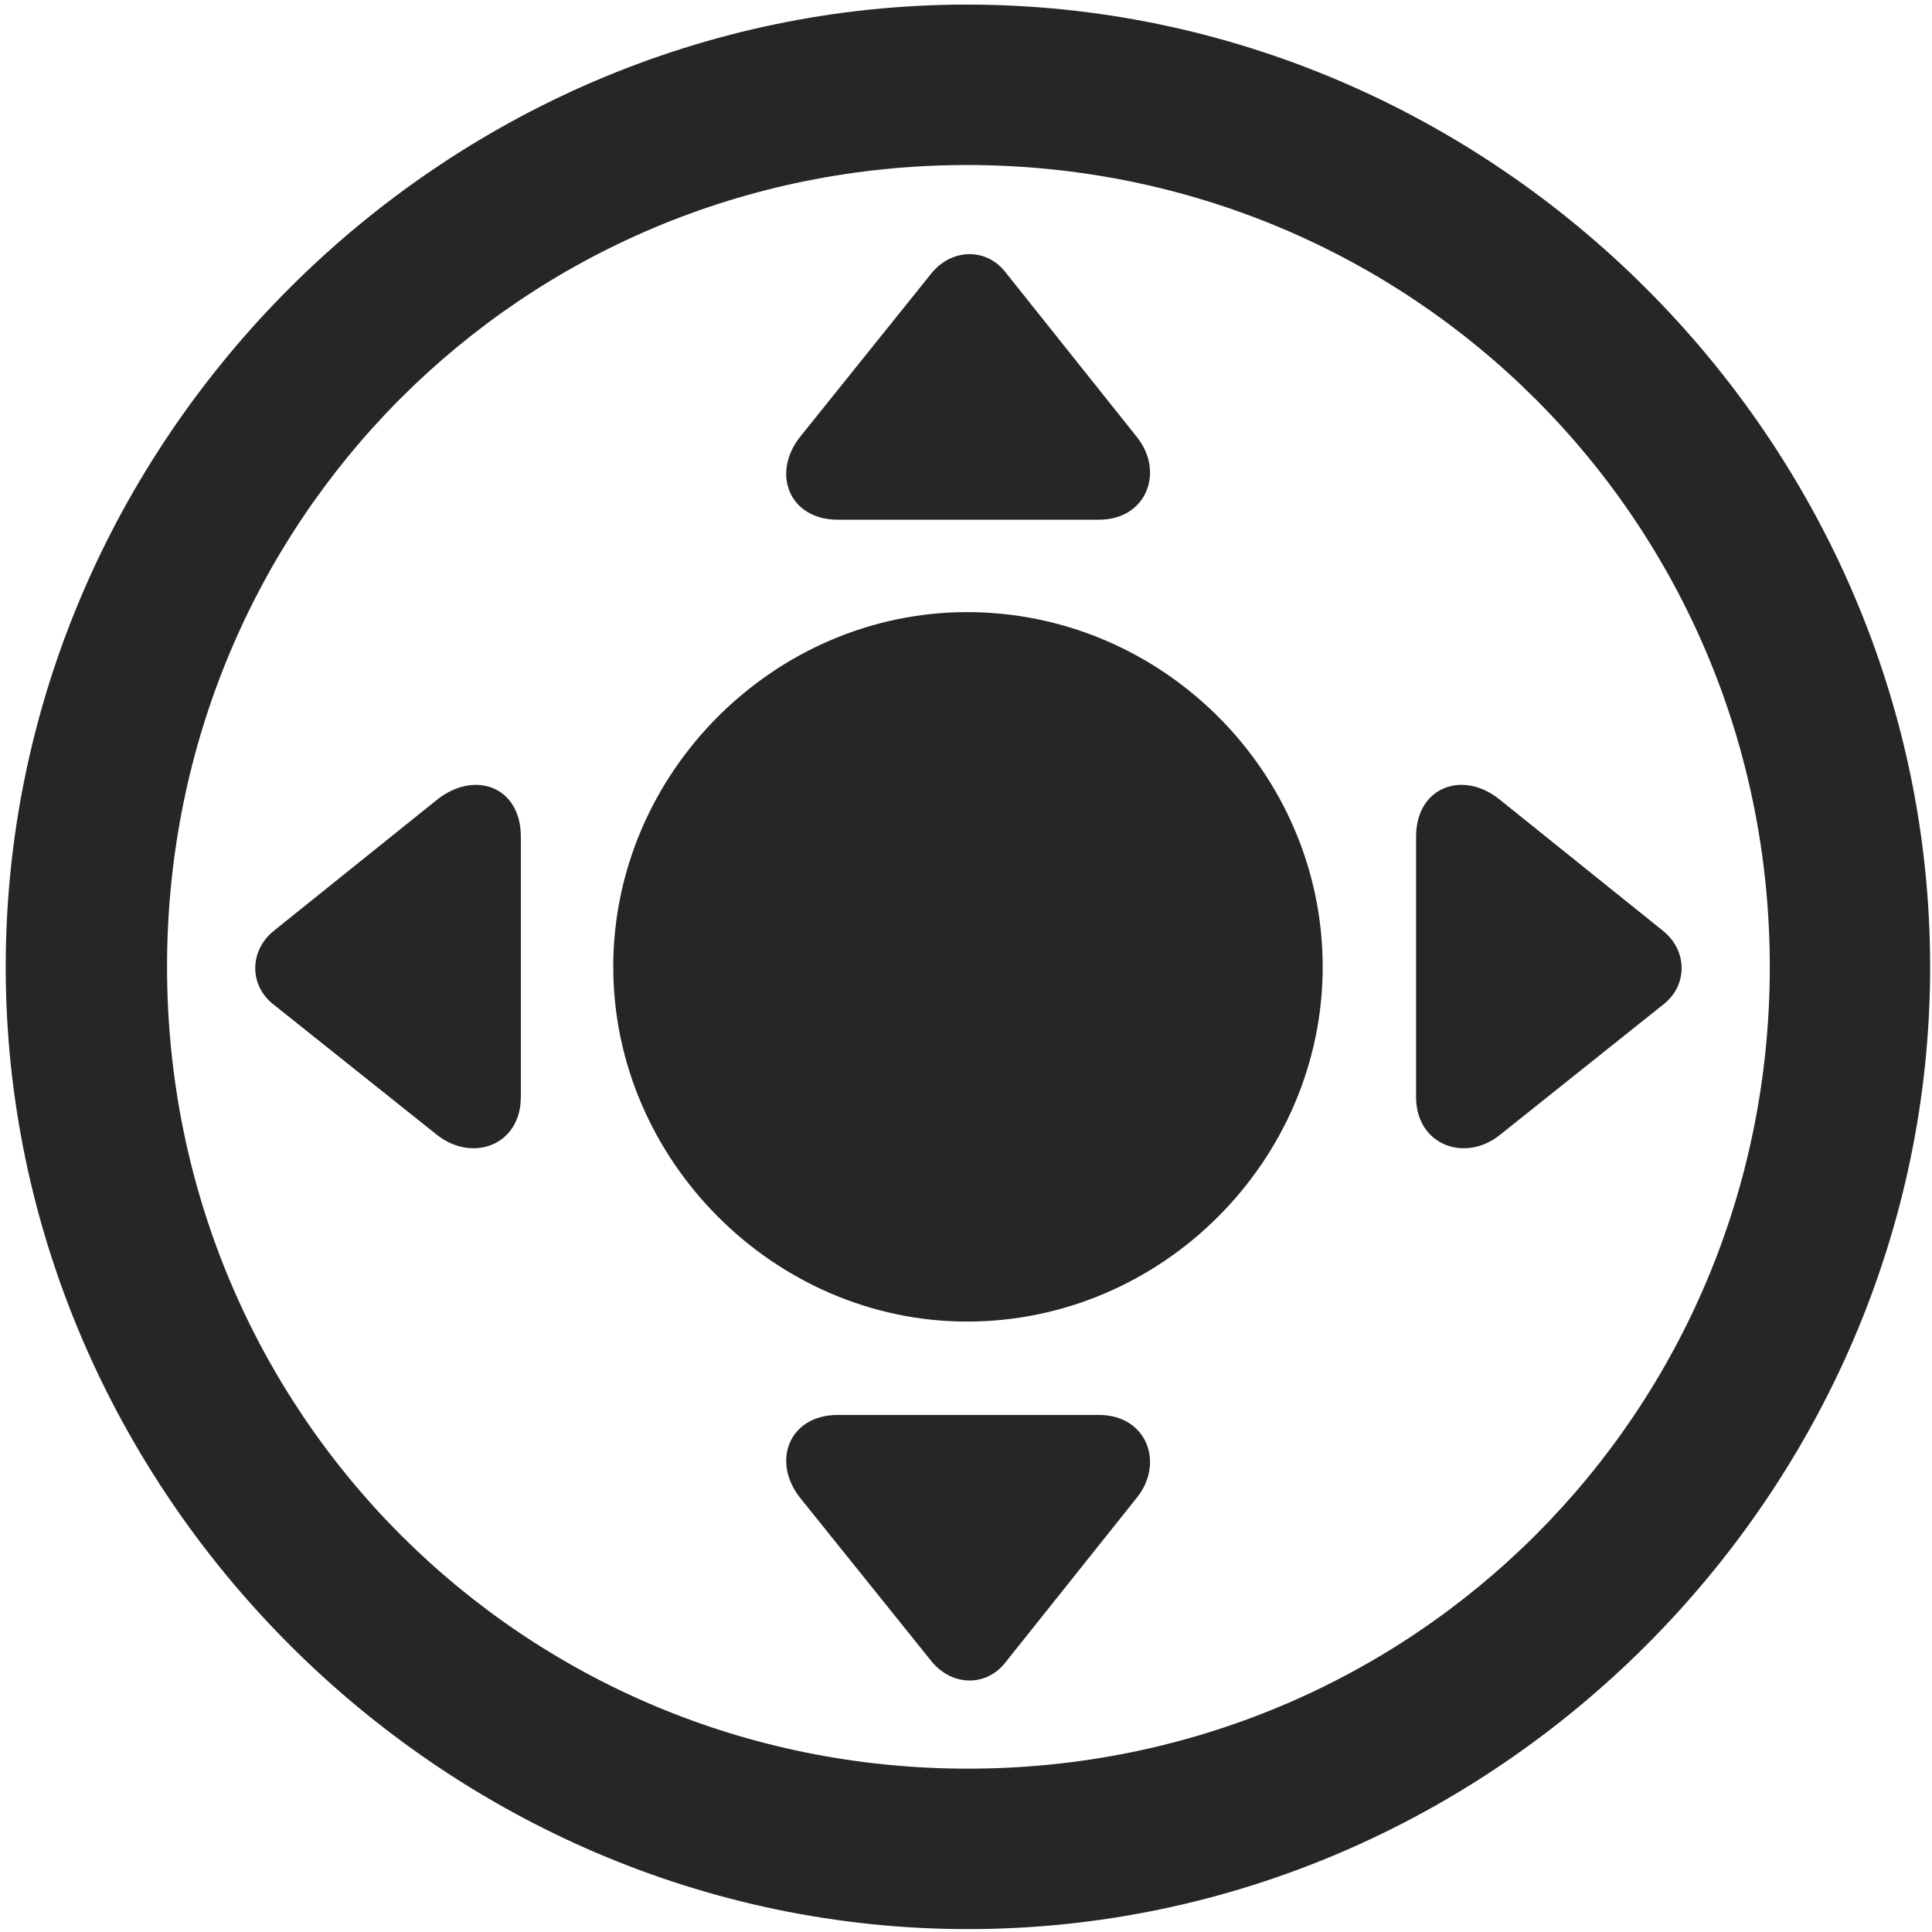 <svg width="24" height="24" viewBox="0 0 24 24" fill="none" xmlns="http://www.w3.org/2000/svg">
<g clip-path="url(#clip0_2207_22051)">
<path d="M12.024 23.964C18.564 23.964 23.977 18.538 23.977 12.011C23.977 5.471 18.552 0.057 12.013 0.057C5.485 0.057 0.071 5.471 0.071 12.011C0.071 18.538 5.497 23.964 12.024 23.964ZM12.024 21.971C6.493 21.971 2.075 17.542 2.075 12.011C2.075 6.479 6.481 2.05 12.013 2.05C17.544 2.05 21.985 6.479 21.985 12.011C21.985 17.542 17.556 21.971 12.024 21.971Z" fill="black" fill-opacity="0.85"/>
<path d="M12.013 16.417C14.438 16.417 16.431 14.413 16.431 12.011C16.431 9.596 14.438 7.604 12.013 7.604C9.622 7.604 7.618 9.596 7.618 12.011C7.618 14.413 9.622 16.417 12.013 16.417ZM14.11 5.413L12.493 3.385C12.259 3.081 11.837 3.081 11.579 3.385L9.95 5.413C9.575 5.87 9.798 6.456 10.407 6.456H13.653C14.251 6.456 14.474 5.846 14.11 5.413ZM18.634 14.097L20.661 12.479C20.966 12.245 20.966 11.811 20.661 11.565L18.634 9.936C18.177 9.561 17.591 9.772 17.591 10.393V13.628C17.591 14.225 18.2 14.448 18.634 14.097ZM14.11 18.62C14.474 18.186 14.251 17.577 13.653 17.577H10.407C9.798 17.577 9.575 18.163 9.95 18.62L11.579 20.647C11.837 20.952 12.259 20.952 12.493 20.647L14.11 18.62ZM5.427 14.097C5.872 14.448 6.47 14.225 6.47 13.628V10.393C6.47 9.772 5.896 9.561 5.427 9.936L3.399 11.565C3.095 11.811 3.095 12.245 3.399 12.479L5.427 14.097Z" fill="black" fill-opacity="0.85"/>
</g>
<defs>
<clipPath id="clip0_2207_22051">
<rect width="23.906" height="23.918" fill="white" transform="translate(0.071 0.057)"/>
</clipPath>
</defs>
</svg>
